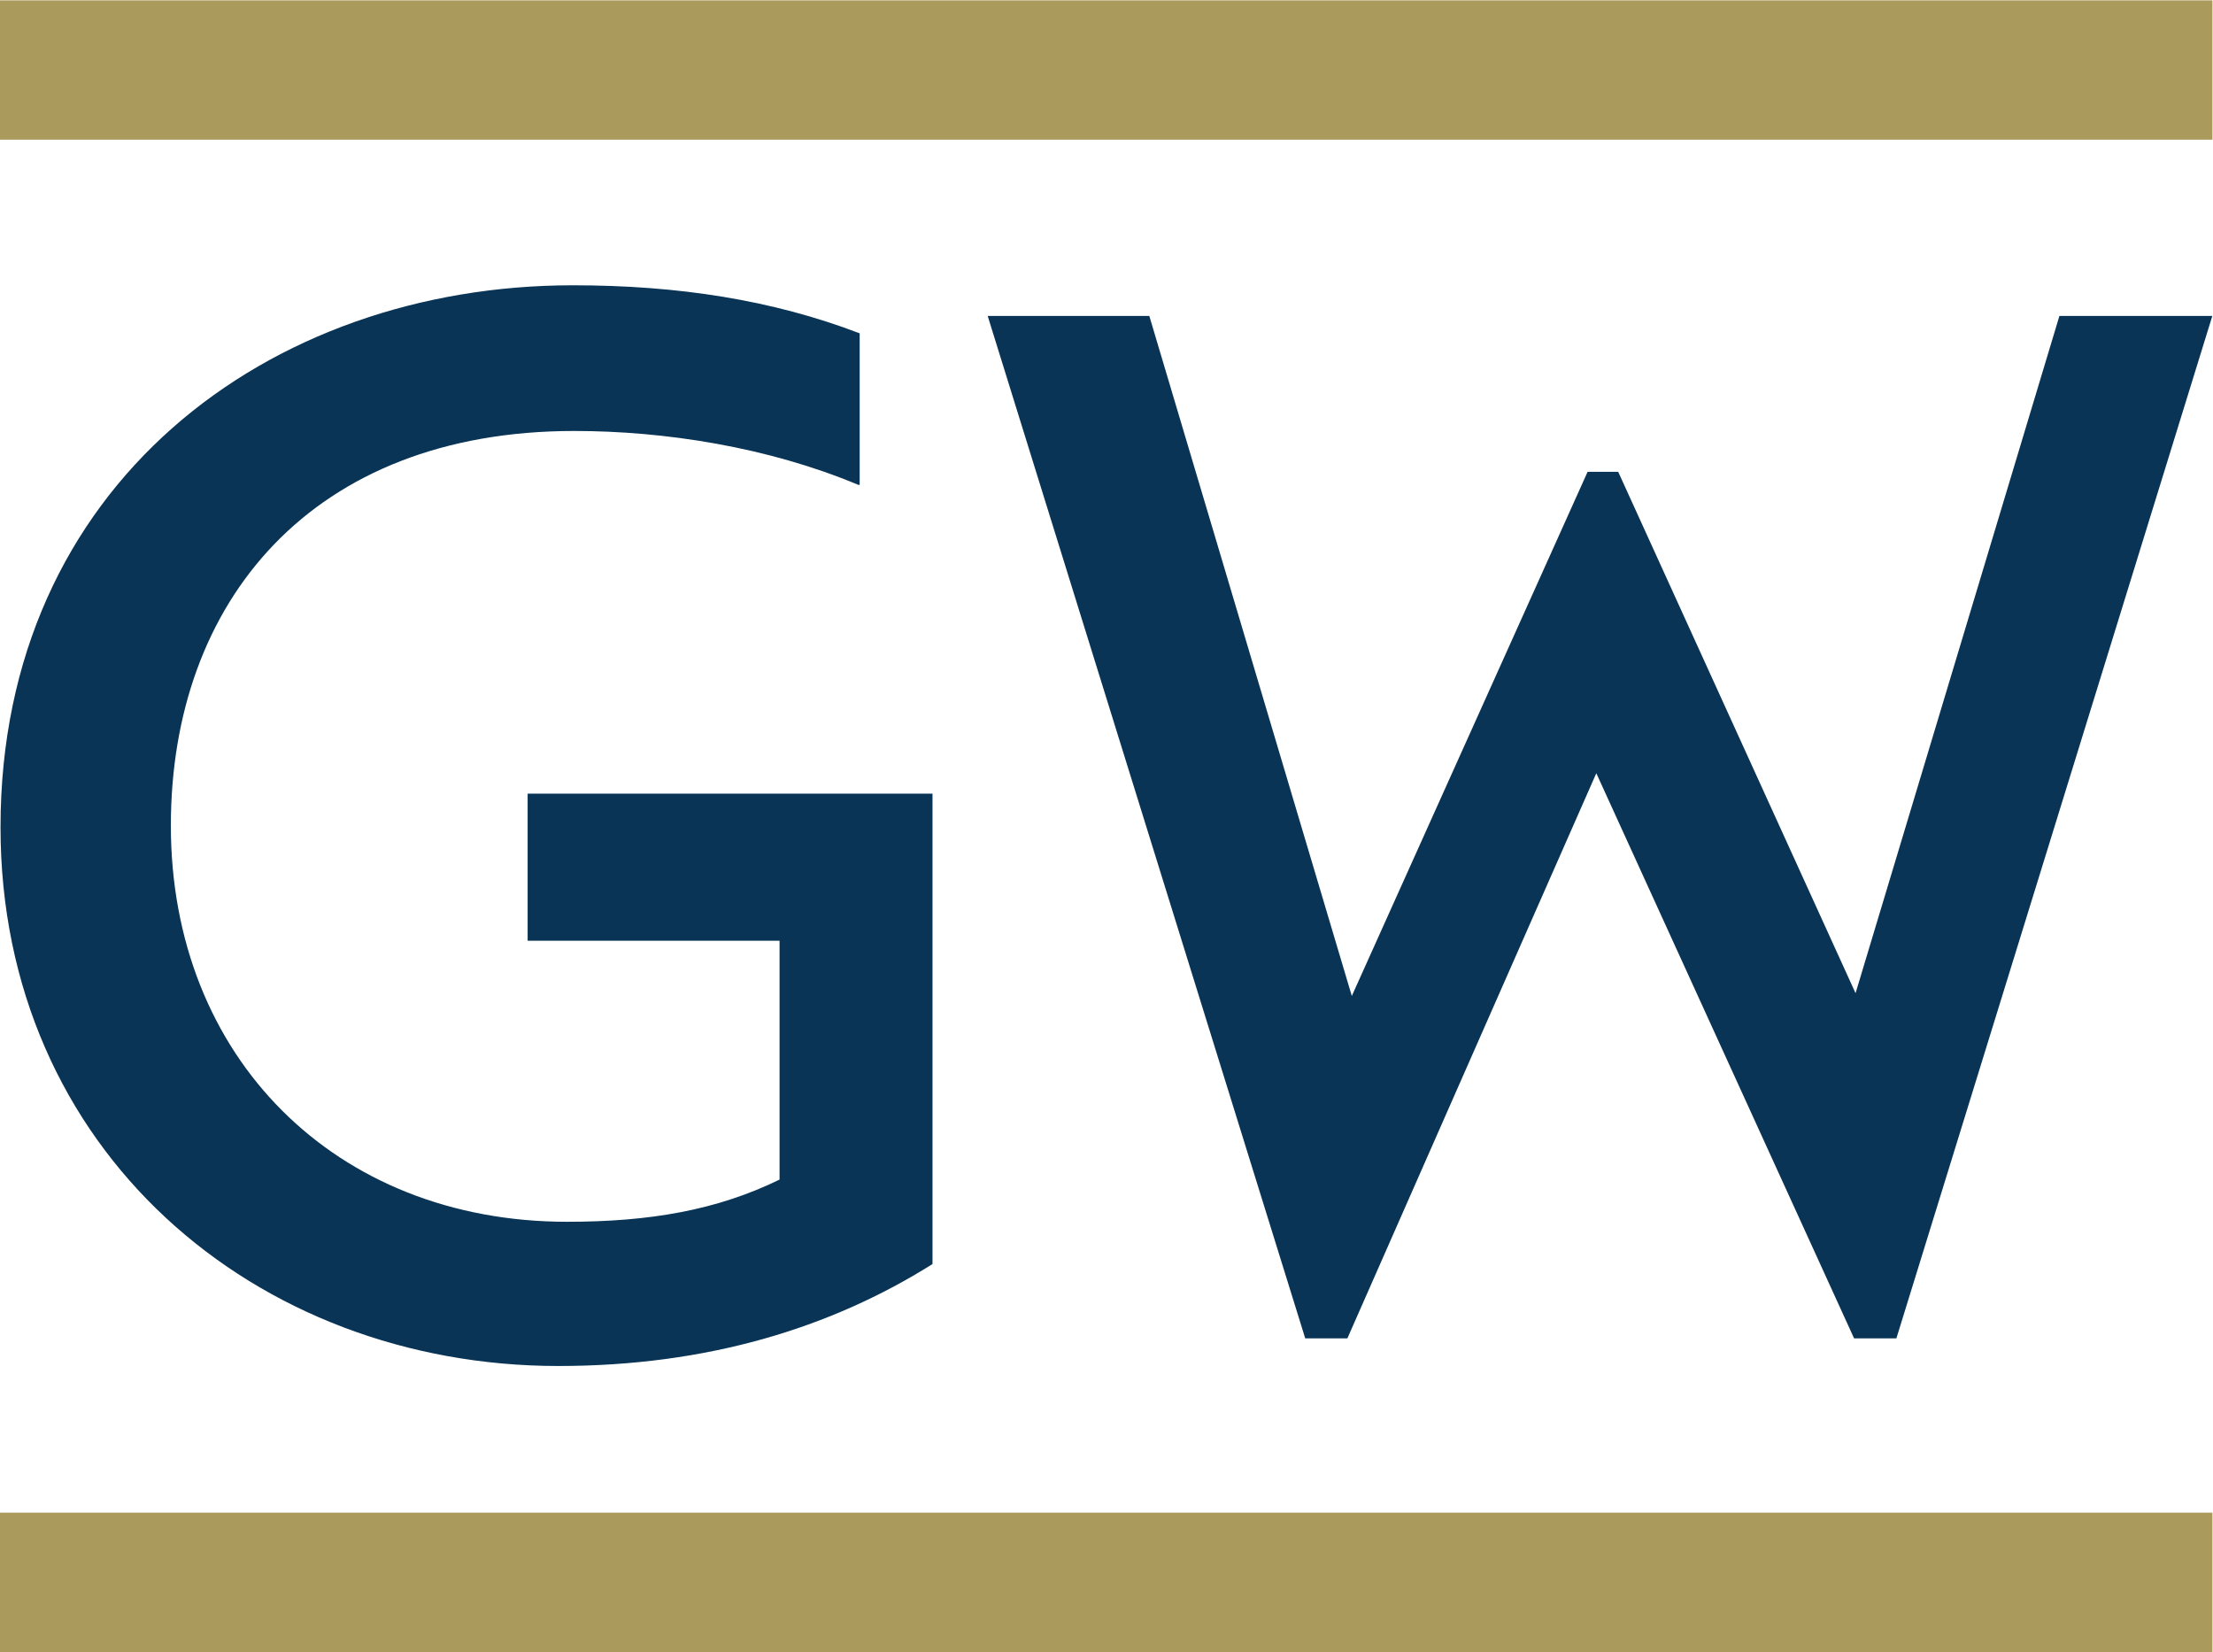 <?xml version="1.0" encoding="UTF-8" standalone="no"?>
<svg
   xmlns:dc="http://purl.org/dc/elements/1.1/"
   xmlns:cc="http://creativecommons.org/ns#"
   xmlns:rdf="http://www.w3.org/1999/02/22-rdf-syntax-ns#"
   xmlns:svg="http://www.w3.org/2000/svg"
   xmlns="http://www.w3.org/2000/svg"
   viewBox="0 0 192 143.307"
   height="143.307"
   width="192"
   xml:space="preserve"
   id="svg2"
   version="1.1"><defs
     id="defs6" /><g
     transform="matrix(1.333,0,0,-1.333,0,143.307)"
     id="g10"><g
       transform="scale(0.1)"
       id="g12"><path
         id="path14"
         style="fill:#093455;fill-opacity:1;fill-rule:nonzero;stroke:none"
         d="M 1206.76,204.082 1038.98,571.871 876.953,204.082 H 849.531 L 642.848,869.449 H 748.047 L 879.844,426.914 1033.32,768.043 h 19.9 l 154.49,-339.313 132.68,440.719 h 99.53 L 1234.28,204.082 Z M 507.387,462.852 H 343.418 V 558.59 H 606.934 V 252.461 C 540.566,210.742 460.043,186.113 363.34,186.113 166.191,186.113 0.336,326.445 0.336,536.77 c 0,222.781 174.426,352.64 372.457,352.64 68.285,0 129.859,-9.476 186.734,-31.265 v -98.594 h -0.914 c -58.804,24.64 -126.097,35.054 -184.883,35.054 -170.562,0 -262.523,-110.898 -262.523,-256.851 0,-150.684 107.117,-257.793 257.836,-257.793 53.984,0 97.562,7.559 138.344,27.461 v 155.43" /><path
         id="path16"
         style="fill:#aa9a5c;fill-opacity:1;fill-rule:nonzero;stroke:none"
         d="m 0,984.152 v 90.688 H 1440 V 984.152 Z M 0,0 V 90.684 H 1440 V 0 H 0" /></g></g></svg>